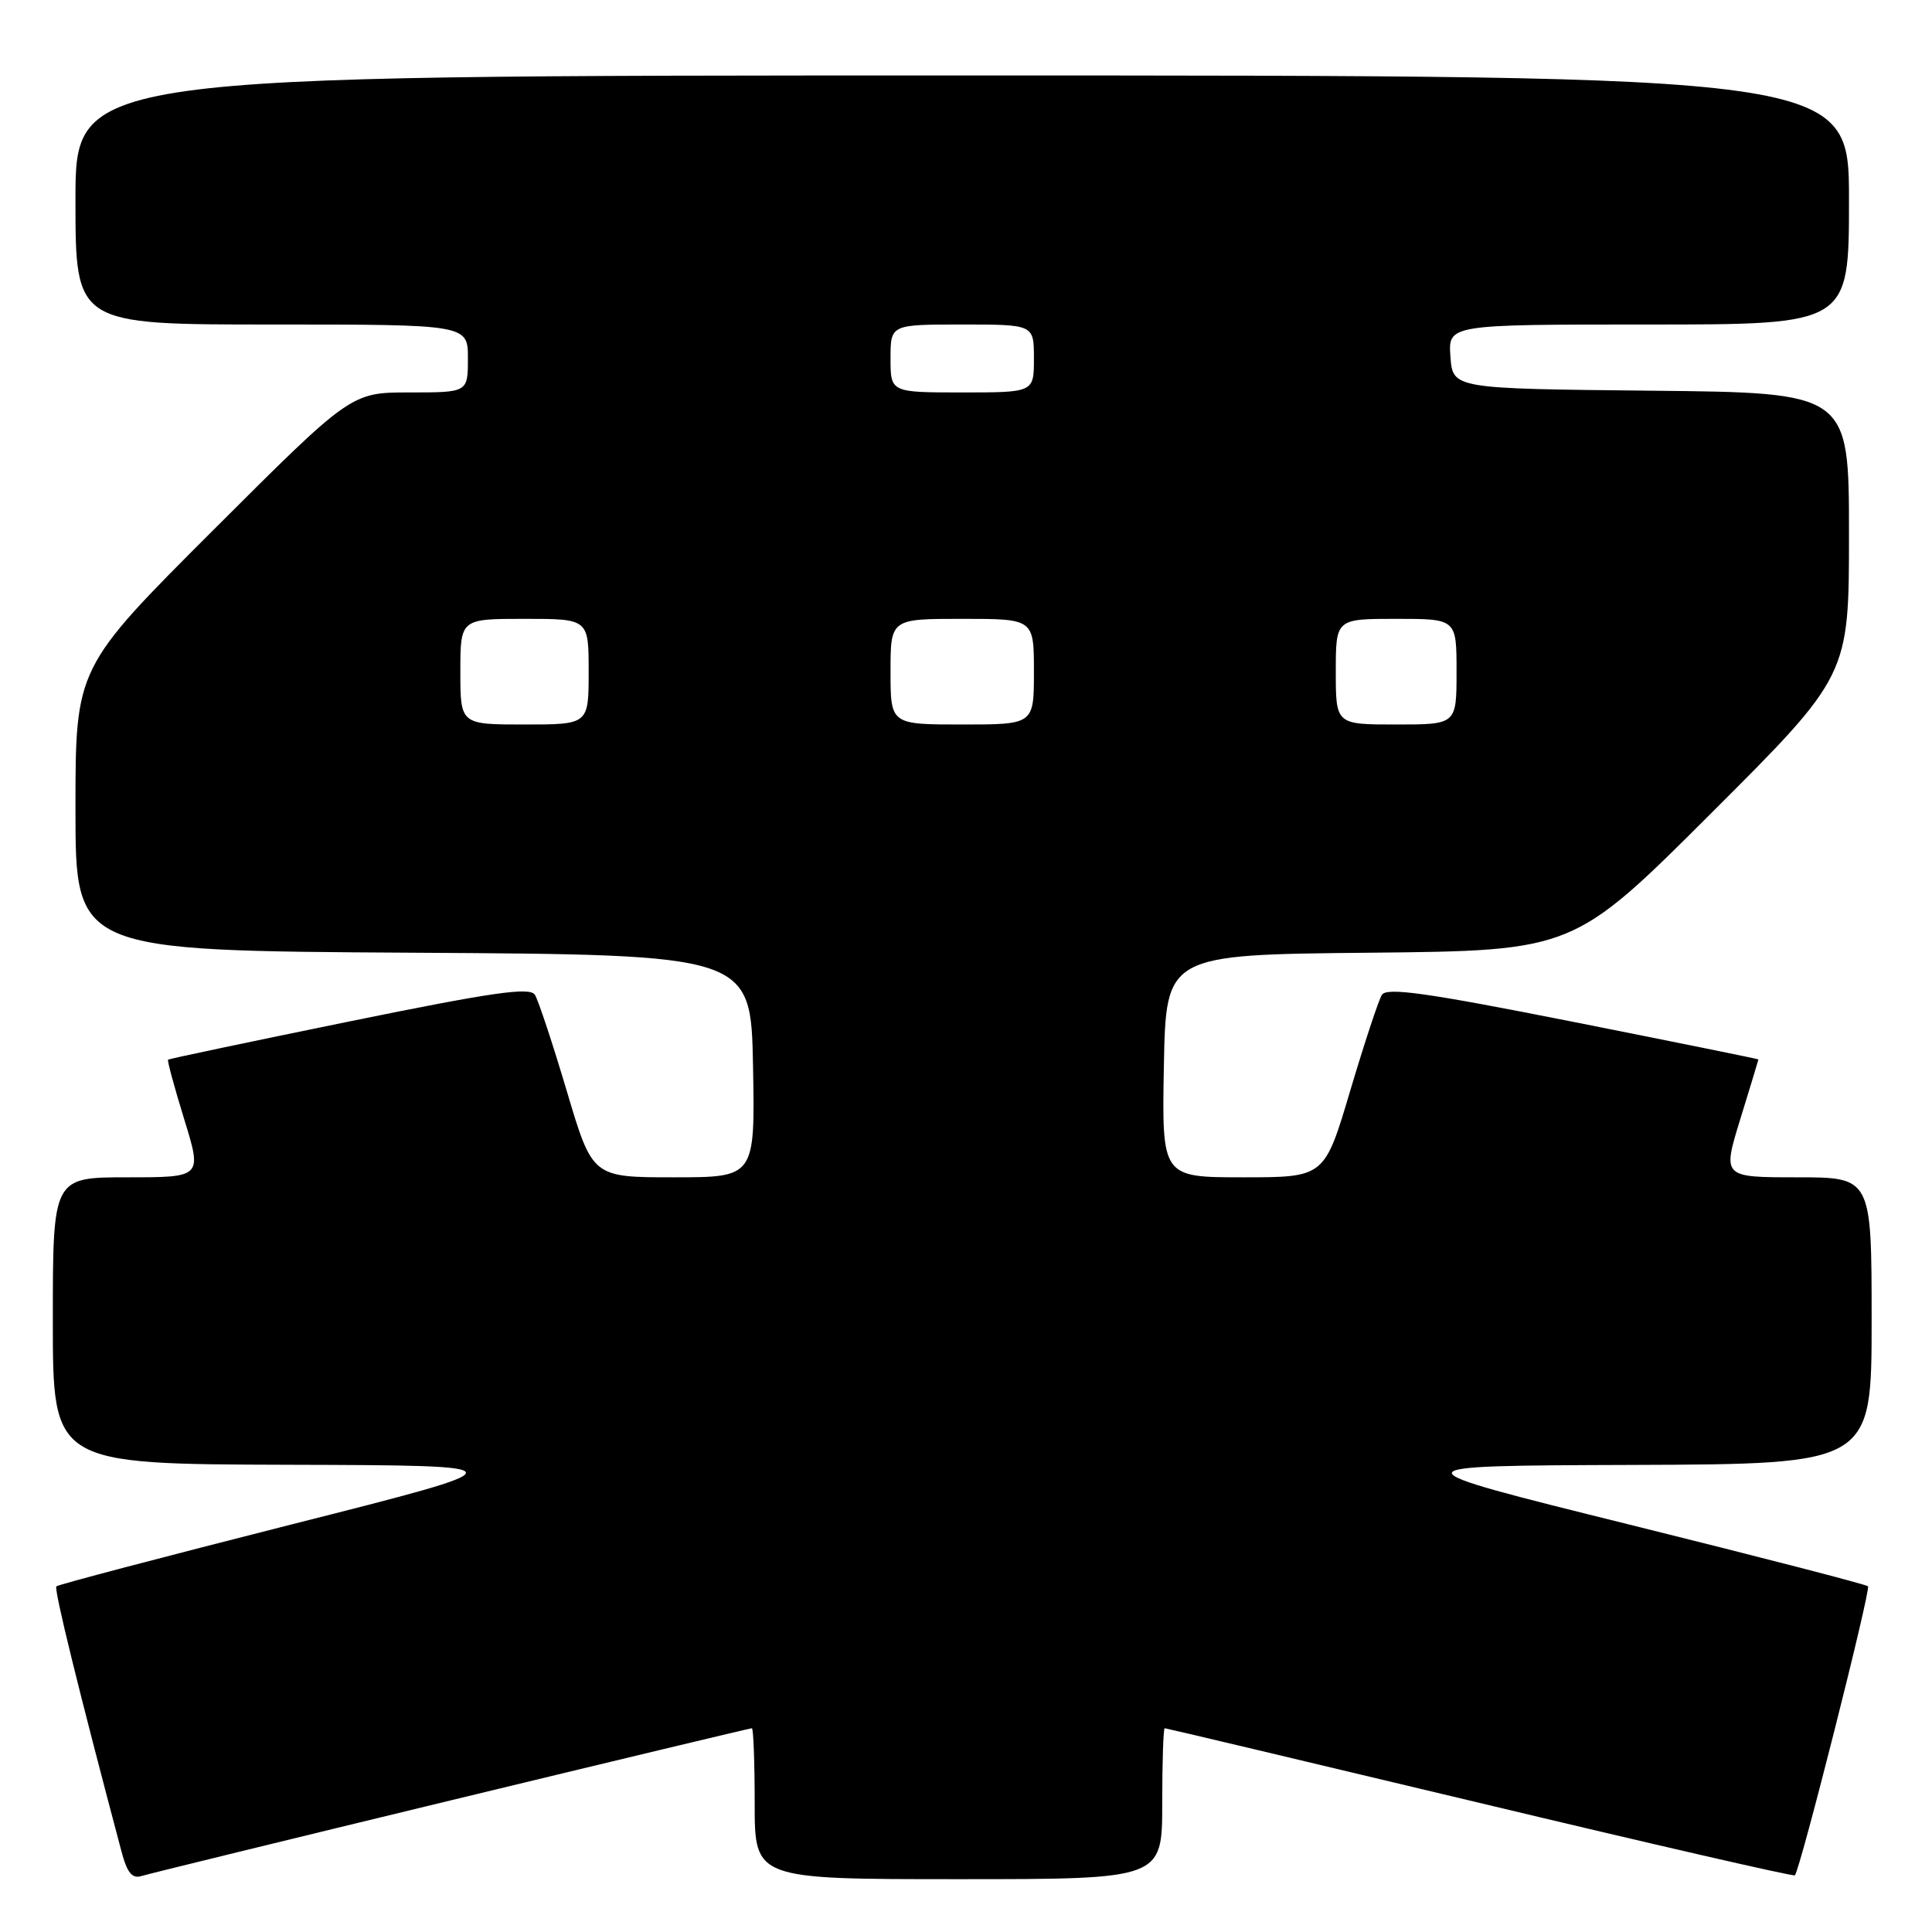 <?xml version="1.0" encoding="UTF-8" standalone="no"?>
<!DOCTYPE svg PUBLIC "-//W3C//DTD SVG 1.1//EN" "http://www.w3.org/Graphics/SVG/1.1/DTD/svg11.dtd" >
<svg xmlns="http://www.w3.org/2000/svg" xmlns:xlink="http://www.w3.org/1999/xlink" version="1.1" viewBox="0 0 256 256">
 <g >
 <path fill="currentColor"
d=" M 59.88 238.52 C 81.53 233.28 99.42 229.00 99.63 229.00 C 99.83 229.00 100.00 233.50 100.00 239.00 C 100.00 249.00 100.00 249.00 127.00 249.00 C 154.00 249.00 154.00 249.00 154.00 239.00 C 154.00 233.50 154.15 229.00 154.33 229.00 C 154.51 229.00 173.30 233.46 196.08 238.90 C 218.86 244.35 237.65 248.67 237.83 248.49 C 238.51 247.84 247.93 210.60 247.52 210.19 C 247.29 209.95 233.01 206.26 215.80 201.99 C 184.50 194.22 184.50 194.22 216.25 194.11 C 248.00 194.00 248.00 194.00 248.00 175.00 C 248.00 156.00 248.00 156.00 238.11 156.00 C 228.22 156.00 228.22 156.00 230.61 148.25 C 231.92 143.99 233.00 140.45 233.00 140.38 C 233.00 140.32 221.95 138.08 208.45 135.40 C 188.94 131.53 183.74 130.80 183.10 131.83 C 182.66 132.55 180.77 138.28 178.90 144.56 C 175.50 156.00 175.50 156.00 164.72 156.00 C 153.95 156.00 153.95 156.00 154.22 141.25 C 154.50 126.50 154.50 126.50 181.50 126.24 C 208.50 125.97 208.50 125.97 226.75 107.75 C 245.00 89.52 245.00 89.52 245.00 70.78 C 245.00 52.03 245.00 52.03 218.75 51.77 C 192.50 51.50 192.50 51.50 192.19 47.25 C 191.89 43.00 191.89 43.00 218.44 43.00 C 245.00 43.00 245.00 43.00 245.00 26.50 C 245.00 10.00 245.00 10.00 127.50 10.00 C 10.00 10.00 10.00 10.00 10.00 26.50 C 10.00 43.00 10.00 43.00 36.00 43.00 C 62.00 43.00 62.00 43.00 62.00 47.50 C 62.00 52.00 62.00 52.00 54.26 52.00 C 46.52 52.00 46.52 52.00 28.26 70.24 C 10.00 88.48 10.00 88.48 10.00 107.23 C 10.00 125.98 10.00 125.98 54.75 126.24 C 99.50 126.50 99.50 126.50 99.78 141.25 C 100.05 156.00 100.05 156.00 89.28 156.00 C 78.50 156.00 78.50 156.00 75.10 144.56 C 73.23 138.28 71.33 132.54 70.88 131.82 C 70.23 130.76 65.34 131.46 46.28 135.35 C 33.20 138.02 22.40 140.30 22.27 140.41 C 22.14 140.53 23.11 144.09 24.41 148.31 C 26.78 156.00 26.78 156.00 16.89 156.00 C 7.00 156.00 7.00 156.00 7.00 175.00 C 7.00 194.00 7.00 194.00 38.25 194.09 C 69.50 194.18 69.50 194.18 38.69 201.98 C 21.74 206.28 7.69 209.97 7.47 210.20 C 7.12 210.54 10.45 224.07 16.09 245.30 C 16.86 248.20 17.51 248.98 18.80 248.57 C 19.74 248.28 38.22 243.76 59.88 238.52 Z  M 61.00 89.00 C 61.00 82.00 61.00 82.00 69.50 82.00 C 78.00 82.00 78.00 82.00 78.00 89.00 C 78.00 96.00 78.00 96.00 69.50 96.00 C 61.00 96.00 61.00 96.00 61.00 89.00 Z  M 118.00 89.00 C 118.00 82.00 118.00 82.00 127.50 82.00 C 137.00 82.00 137.00 82.00 137.00 89.00 C 137.00 96.00 137.00 96.00 127.50 96.00 C 118.00 96.00 118.00 96.00 118.00 89.00 Z  M 177.00 89.00 C 177.00 82.00 177.00 82.00 185.00 82.00 C 193.00 82.00 193.00 82.00 193.00 89.00 C 193.00 96.00 193.00 96.00 185.00 96.00 C 177.00 96.00 177.00 96.00 177.00 89.00 Z  M 118.00 47.50 C 118.00 43.00 118.00 43.00 127.50 43.00 C 137.00 43.00 137.00 43.00 137.00 47.50 C 137.00 52.00 137.00 52.00 127.50 52.00 C 118.00 52.00 118.00 52.00 118.00 47.50 Z "/>
</g>
</svg>